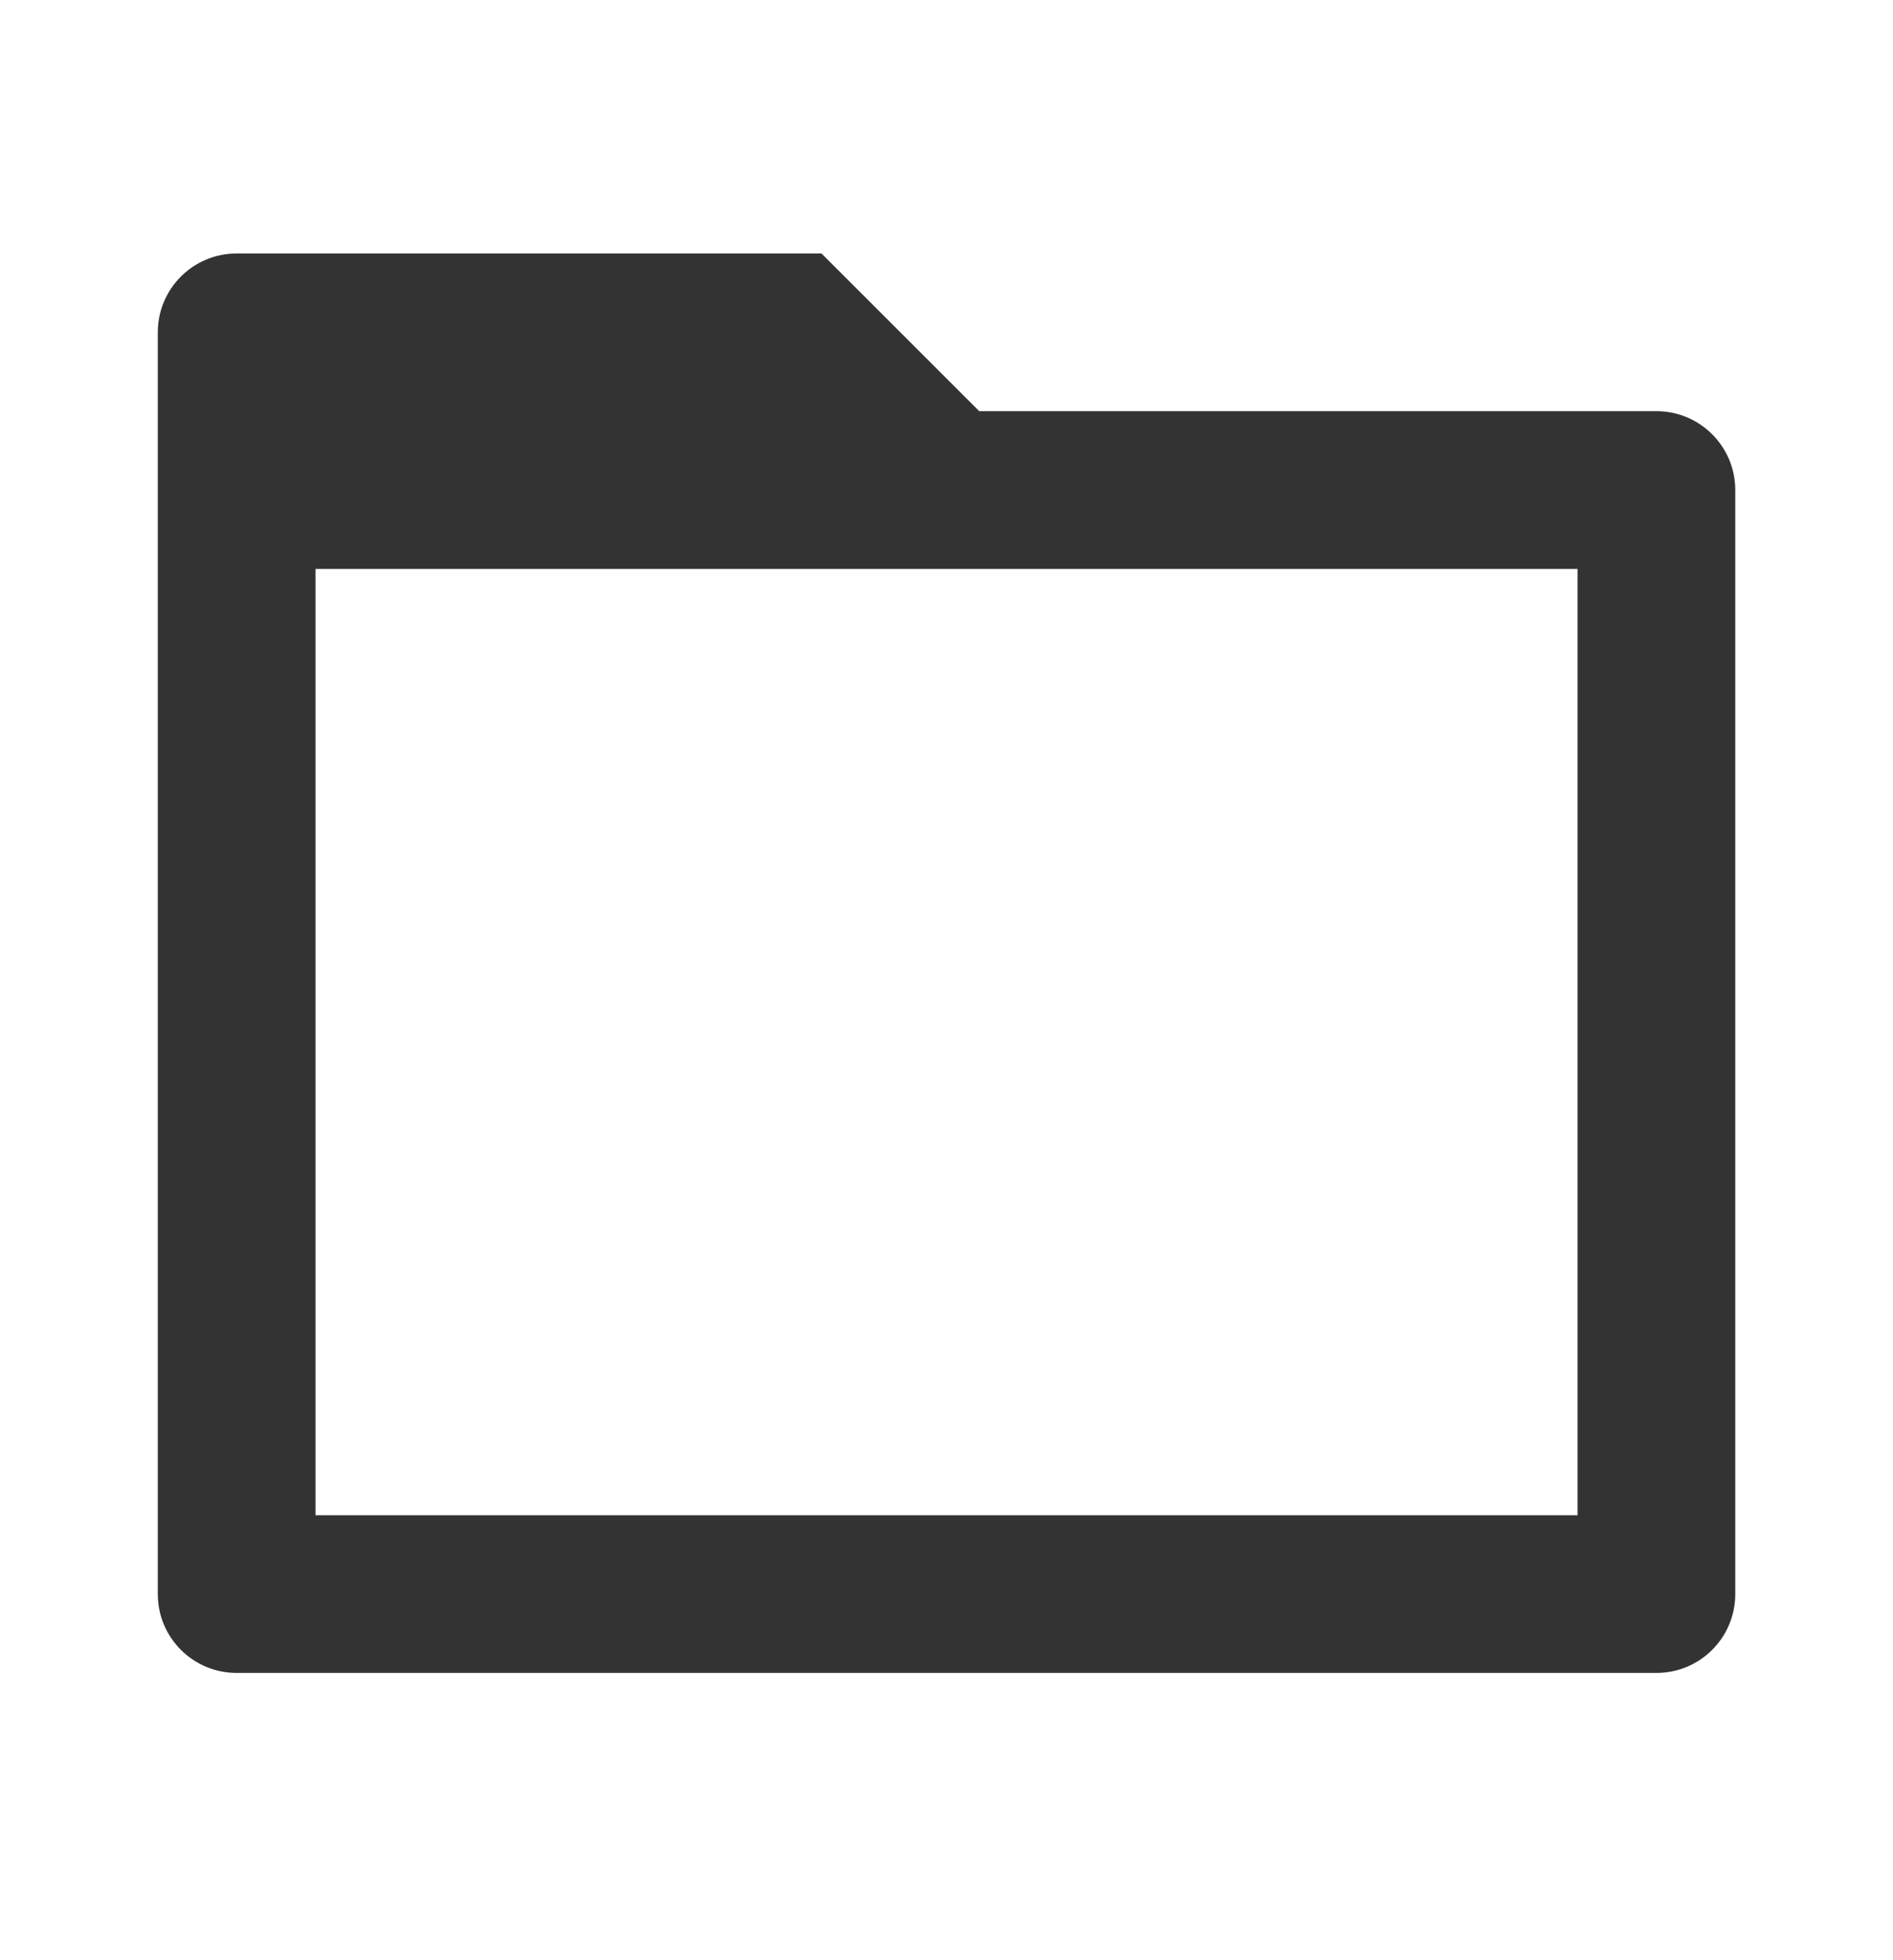<svg width="28" height="29" viewBox="0 0 28 29" fill="none" xmlns="http://www.w3.org/2000/svg">
<path d="M14.484 6.083H24.501C25.145 6.083 25.667 6.606 25.667 7.25V23.583C25.667 24.228 25.145 24.75 24.501 24.75H3.501C2.856 24.75 2.334 24.228 2.334 23.583V4.917C2.334 4.272 2.856 3.75 3.501 3.75H12.151L14.484 6.083ZM4.667 8.417V22.417H23.334V8.417H4.667Z" fill="#333333"/>
</svg>
